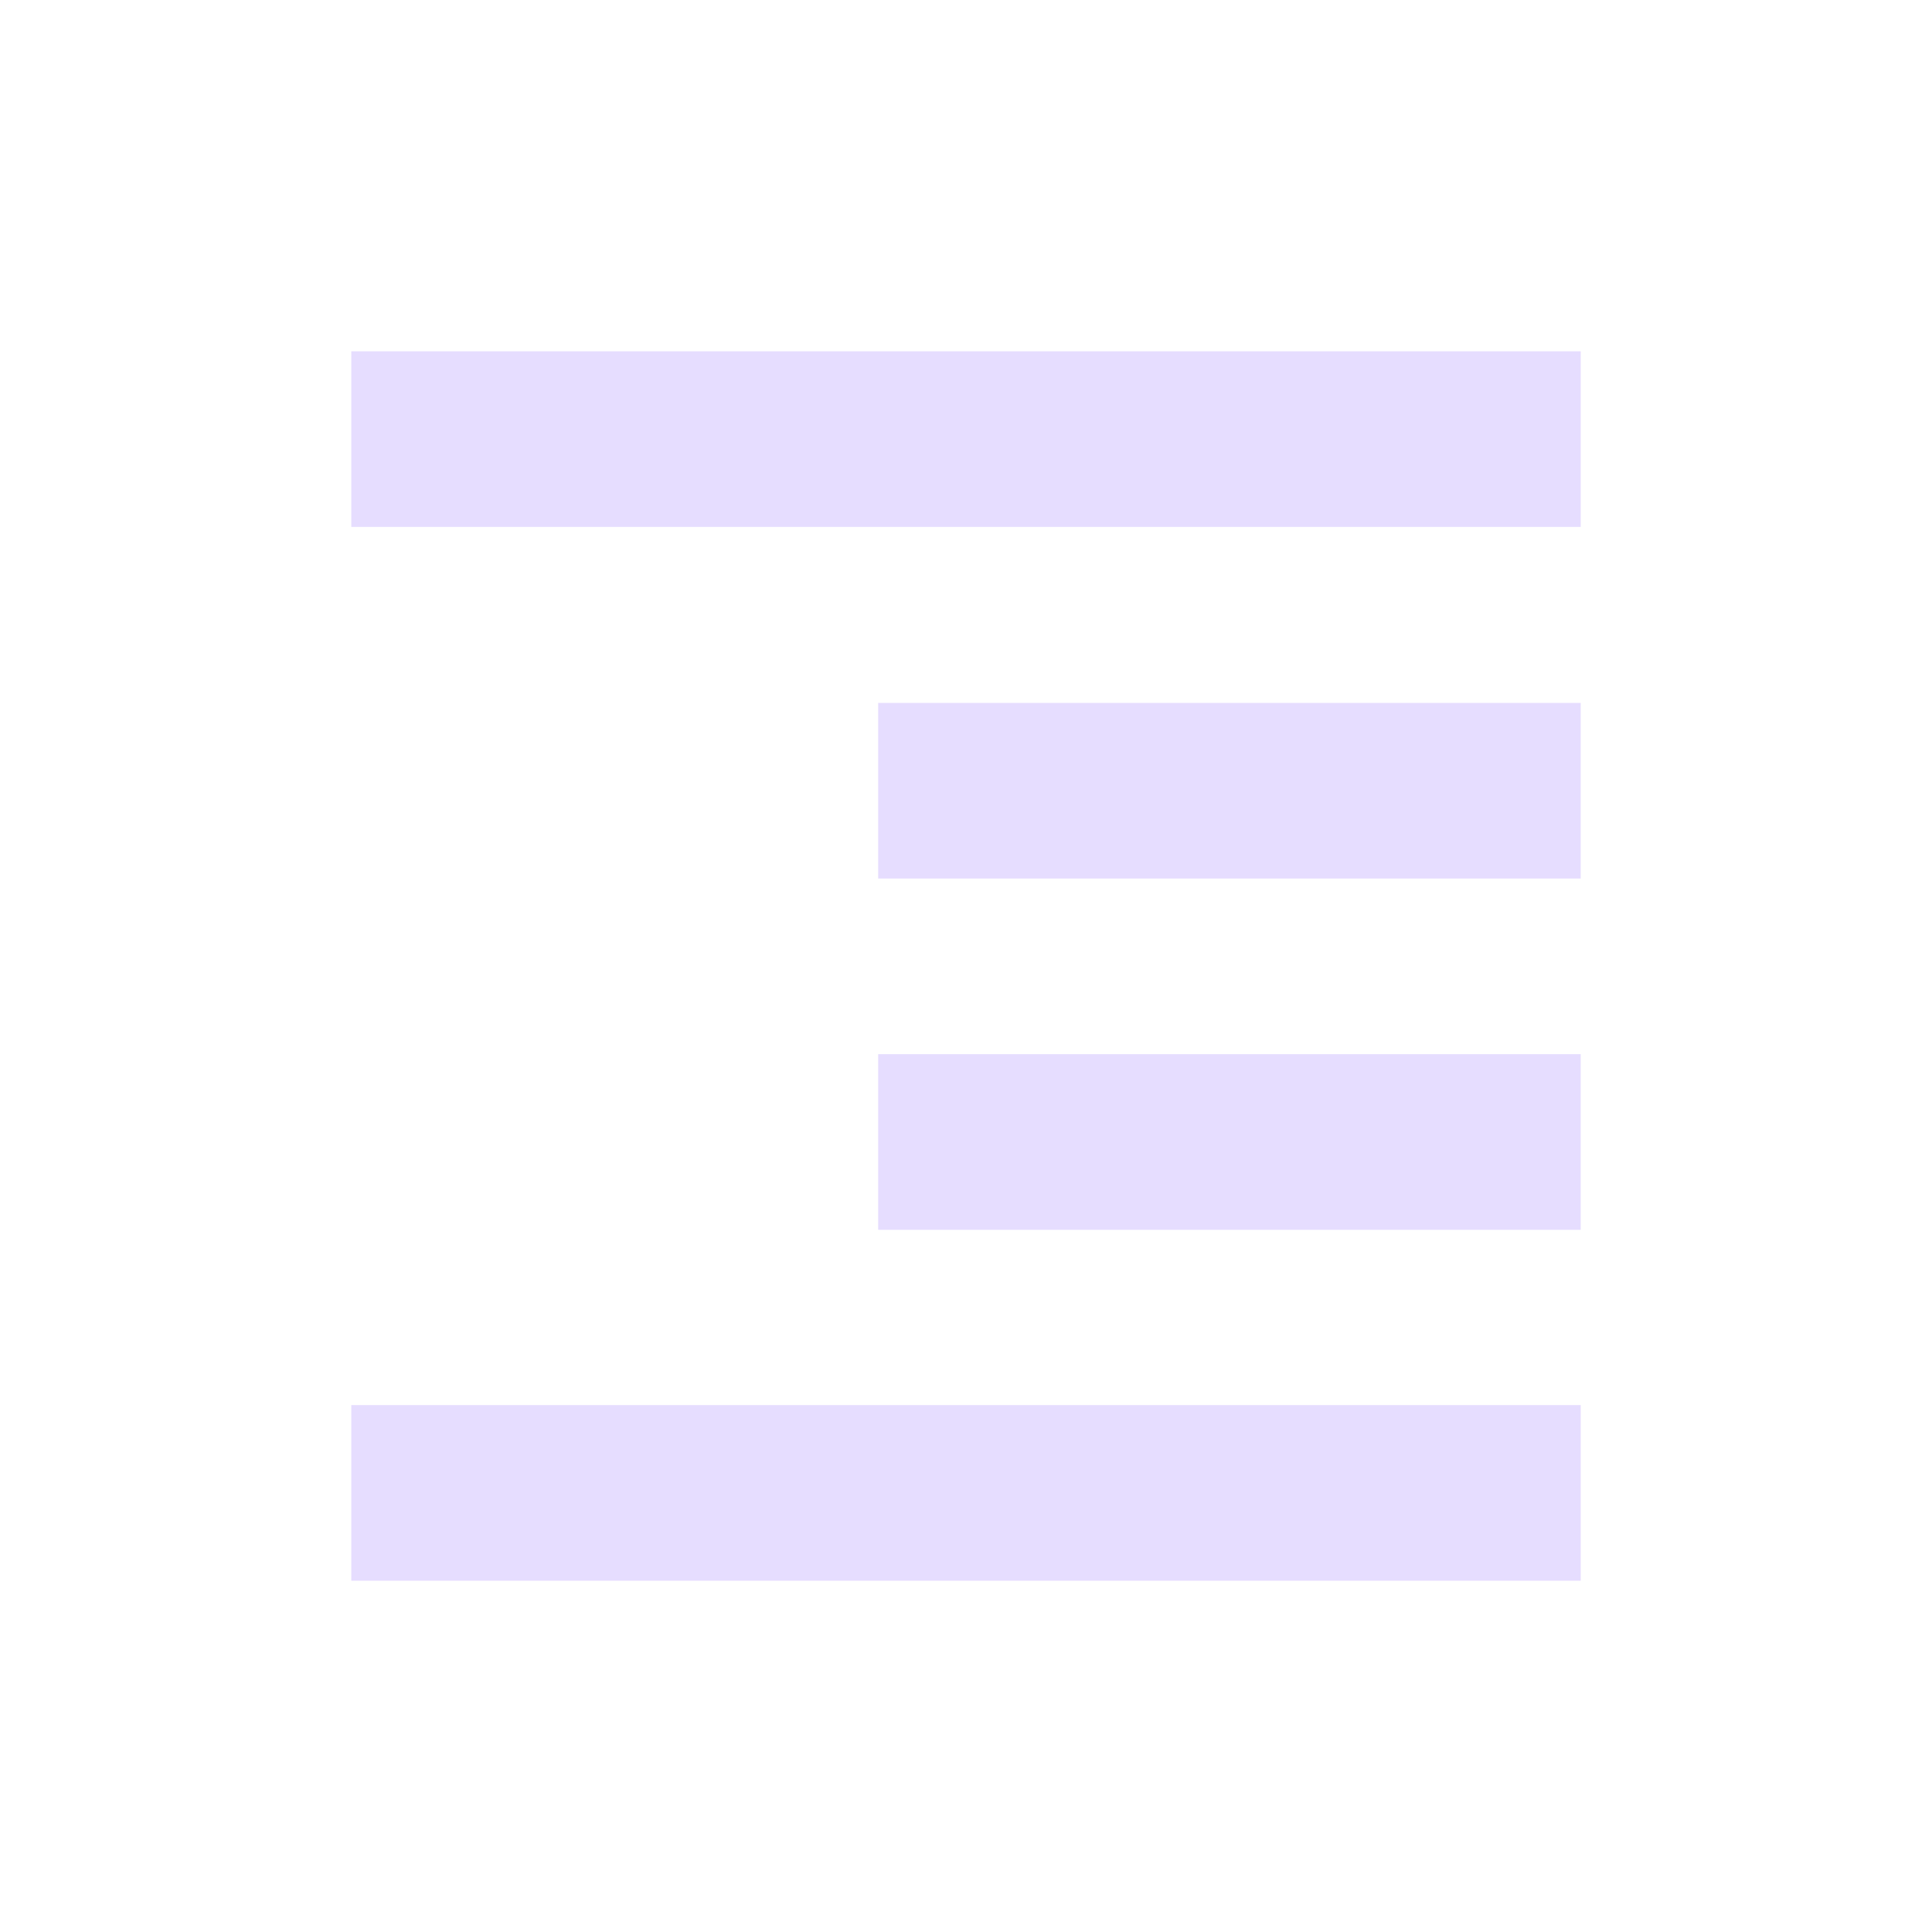 <svg height="22" viewBox="0 0 22 22" width="22" xmlns="http://www.w3.org/2000/svg">
  <path d="m1 1v2h14v-2zm6 4.004v2h8v-2zm0 4v2h8v-2zm-6 3.996v2h14v-2z" fill="#e6ddff" transform="translate(3 3)"/>
</svg>
